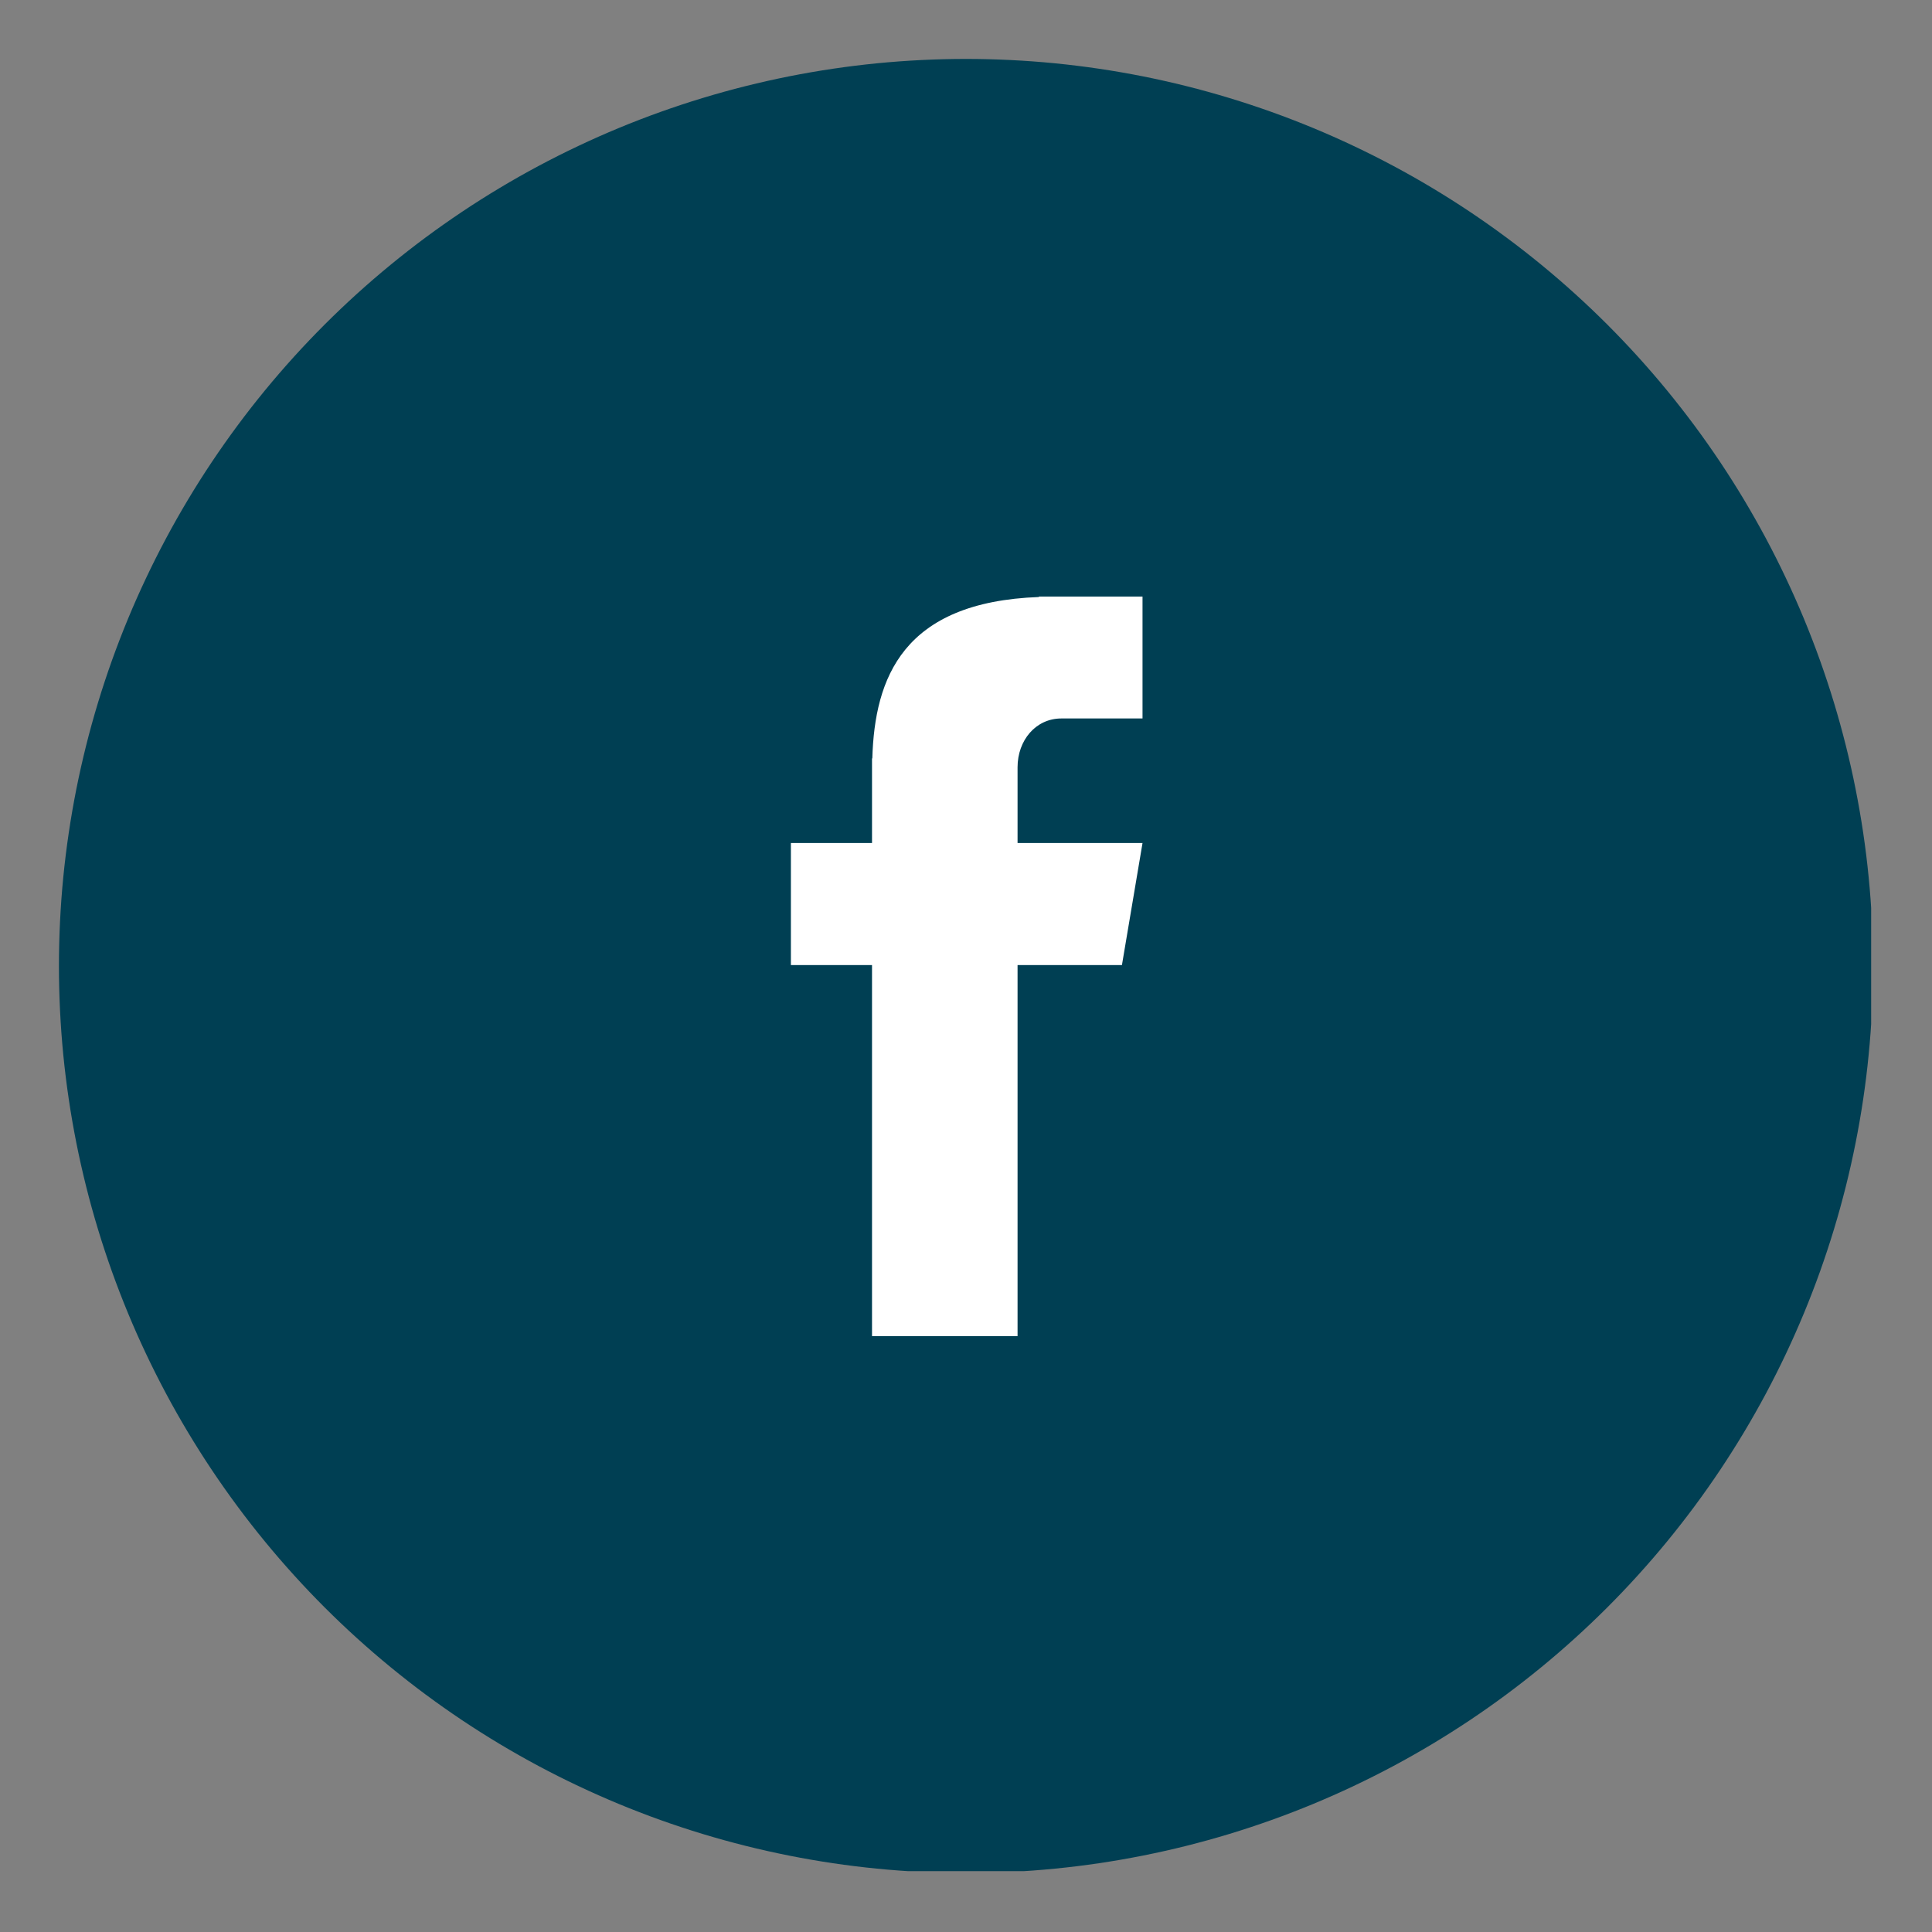 <svg xmlns="http://www.w3.org/2000/svg" xmlns:xlink="http://www.w3.org/1999/xlink" width="500" zoomAndPan="magnify" viewBox="0 0 375 375" height="500" preserveAspectRatio="xMidYMid meet" version="1.0"><rect x="0" y="0" width="375" height="375" fill="#808080" stroke="none"/><defs><clipPath id="6da4d3762e"><path d="M 11.438 11.438 L 363.188 11.438 L 363.188 363.188 L 11.438 363.188 Z M 11.438 11.438 " clip-rule="nonzero"/></clipPath><clipPath id="e7171e228d"><path d="M 153.512 115.566 L 221.762 115.566 L 221.762 259.566 L 153.512 259.566 Z M 153.512 115.566 " clip-rule="nonzero"/></clipPath></defs><g clip-path="url(#6da4d3762e)"><path fill="#003f53" d="M 363.551 187.496 C 363.551 190.379 363.48 193.258 363.34 196.133 C 363.199 199.012 362.988 201.887 362.703 204.754 C 362.422 207.621 362.07 210.48 361.648 213.328 C 361.223 216.18 360.73 219.016 360.168 221.844 C 359.605 224.668 358.977 227.48 358.277 230.273 C 357.574 233.07 356.809 235.844 355.973 238.602 C 355.137 241.359 354.23 244.094 353.262 246.809 C 352.289 249.52 351.254 252.207 350.152 254.871 C 349.047 257.531 347.883 260.164 346.648 262.77 C 345.418 265.375 344.121 267.945 342.766 270.488 C 341.406 273.031 339.984 275.535 338.504 278.008 C 337.023 280.477 335.48 282.91 333.883 285.309 C 332.281 287.703 330.621 290.059 328.906 292.371 C 327.188 294.688 325.418 296.957 323.59 299.184 C 321.762 301.414 319.879 303.594 317.945 305.727 C 316.012 307.863 314.023 309.949 311.988 311.988 C 309.949 314.023 307.863 316.012 305.727 317.945 C 303.594 319.879 301.414 321.762 299.184 323.59 C 296.957 325.418 294.688 327.188 292.371 328.906 C 290.059 330.621 287.703 332.281 285.309 333.883 C 282.91 335.48 280.477 337.023 278.008 338.504 C 275.535 339.984 273.031 341.406 270.488 342.766 C 267.945 344.121 265.375 345.418 262.77 346.648 C 260.164 347.883 257.531 349.047 254.871 350.152 C 252.207 351.254 249.52 352.289 246.809 353.262 C 244.094 354.23 241.359 355.137 238.602 355.973 C 235.844 356.809 233.07 357.574 230.273 358.277 C 227.48 358.977 224.668 359.605 221.844 360.168 C 219.016 360.73 216.18 361.223 213.328 361.648 C 210.48 362.07 207.621 362.422 204.754 362.703 C 201.887 362.988 199.012 363.199 196.133 363.34 C 193.258 363.48 190.379 363.551 187.496 363.551 C 184.613 363.551 181.734 363.48 178.855 363.34 C 175.98 363.199 173.105 362.988 170.238 362.703 C 167.371 362.422 164.512 362.07 161.664 361.648 C 158.812 361.223 155.977 360.73 153.148 360.168 C 150.324 359.605 147.512 358.977 144.719 358.277 C 141.922 357.574 139.148 356.809 136.391 355.973 C 133.633 355.137 130.898 354.23 128.184 353.262 C 125.473 352.289 122.785 351.254 120.121 350.152 C 117.461 349.047 114.828 347.883 112.223 346.648 C 109.617 345.418 107.043 344.121 104.504 342.766 C 101.961 341.406 99.457 339.984 96.984 338.504 C 94.512 337.023 92.078 335.48 89.684 333.883 C 87.289 332.281 84.934 330.621 82.617 328.906 C 80.305 327.188 78.035 325.418 75.809 323.59 C 73.578 321.762 71.398 319.879 69.262 317.945 C 67.129 316.012 65.043 314.023 63.004 311.988 C 60.969 309.949 58.98 307.863 57.047 305.727 C 55.113 303.594 53.23 301.414 51.402 299.184 C 49.574 296.957 47.801 294.688 46.086 292.371 C 44.371 290.059 42.711 287.703 41.109 285.309 C 39.508 282.91 37.969 280.477 36.488 278.008 C 35.004 275.535 33.586 273.031 32.227 270.488 C 30.871 267.945 29.574 265.375 28.344 262.77 C 27.109 260.164 25.941 257.531 24.84 254.871 C 23.738 252.207 22.703 249.52 21.73 246.809 C 20.762 244.094 19.855 241.359 19.02 238.602 C 18.184 235.844 17.414 233.07 16.715 230.273 C 16.016 227.48 15.383 224.668 14.82 221.844 C 14.262 219.016 13.766 216.18 13.344 213.328 C 12.922 210.477 12.57 207.621 12.285 204.754 C 12.004 201.887 11.793 199.012 11.652 196.133 C 11.512 193.258 11.438 190.379 11.438 187.496 C 11.438 184.613 11.512 181.734 11.652 178.855 C 11.793 175.98 12.004 173.105 12.285 170.238 C 12.57 167.371 12.922 164.512 13.344 161.664 C 13.766 158.812 14.262 155.977 14.82 153.148 C 15.383 150.324 16.016 147.512 16.715 144.719 C 17.414 141.922 18.184 139.145 19.02 136.391 C 19.855 133.633 20.762 130.898 21.73 128.184 C 22.703 125.473 23.738 122.785 24.84 120.121 C 25.941 117.461 27.109 114.828 28.344 112.223 C 29.574 109.617 30.871 107.043 32.227 104.504 C 33.586 101.961 35.004 99.457 36.488 96.984 C 37.969 94.512 39.508 92.078 41.109 89.684 C 42.711 87.289 44.371 84.934 46.086 82.617 C 47.801 80.305 49.574 78.035 51.402 75.805 C 53.23 73.578 55.113 71.398 57.047 69.262 C 58.98 67.129 60.969 65.043 63.004 63.004 C 65.043 60.969 67.129 58.98 69.262 57.047 C 71.398 55.113 73.578 53.23 75.809 51.402 C 78.035 49.574 80.305 47.801 82.617 46.086 C 84.934 44.371 87.289 42.711 89.684 41.109 C 92.078 39.508 94.512 37.969 96.984 36.488 C 99.457 35.004 101.961 33.586 104.504 32.227 C 107.043 30.871 109.617 29.574 112.223 28.344 C 114.828 27.109 117.461 25.941 120.121 24.84 C 122.785 23.738 125.473 22.703 128.184 21.73 C 130.898 20.762 133.633 19.855 136.391 19.02 C 139.148 18.184 141.922 17.414 144.719 16.715 C 147.512 16.016 150.324 15.383 153.148 14.82 C 155.977 14.262 158.812 13.766 161.664 13.344 C 164.512 12.922 167.371 12.57 170.238 12.285 C 173.105 12.004 175.98 11.793 178.855 11.652 C 181.734 11.512 184.613 11.438 187.496 11.438 C 190.379 11.438 193.258 11.512 196.133 11.652 C 199.012 11.793 201.887 12.004 204.754 12.285 C 207.621 12.57 210.48 12.922 213.328 13.344 C 216.18 13.766 219.016 14.262 221.844 14.82 C 224.668 15.383 227.48 16.016 230.273 16.715 C 233.07 17.414 235.844 18.184 238.602 19.02 C 241.359 19.855 244.094 20.762 246.809 21.73 C 249.52 22.703 252.207 23.738 254.871 24.84 C 257.531 25.941 260.164 27.109 262.77 28.344 C 265.375 29.574 267.949 30.871 270.488 32.227 C 273.031 33.586 275.535 35.004 278.008 36.488 C 280.477 37.969 282.91 39.508 285.309 41.109 C 287.703 42.711 290.059 44.371 292.371 46.086 C 294.688 47.801 296.957 49.574 299.184 51.402 C 301.414 53.23 303.594 55.113 305.727 57.047 C 307.863 58.98 309.949 60.969 311.988 63.004 C 314.023 65.043 316.012 67.129 317.945 69.262 C 319.879 71.398 321.762 73.578 323.59 75.805 C 325.418 78.035 327.188 80.305 328.906 82.617 C 330.621 84.934 332.281 87.289 333.883 89.684 C 335.48 92.078 337.023 94.512 338.504 96.984 C 339.984 99.457 341.406 101.961 342.766 104.504 C 344.121 107.043 345.418 109.617 346.648 112.223 C 347.883 114.828 349.047 117.461 350.152 120.121 C 351.254 122.785 352.289 125.473 353.262 128.184 C 354.23 130.898 355.137 133.633 355.973 136.391 C 356.809 139.145 357.574 141.922 358.277 144.719 C 358.977 147.512 359.609 150.324 360.168 153.148 C 360.73 155.977 361.223 158.812 361.648 161.664 C 362.07 164.512 362.422 167.371 362.703 170.238 C 362.988 173.105 363.199 175.98 363.34 178.855 C 363.48 181.734 363.551 184.613 363.551 187.496 Z M 363.551 187.496 " fill-opacity="1" fill-rule="nonzero"/></g><g clip-path="url(#e7171e228d)"><path fill="#ffffff" d="M 206.016 139.453 L 221.762 139.453 L 221.762 115.789 L 201.656 115.789 L 201.656 115.879 C 175.223 116.848 169.773 131.605 169.316 147.211 L 169.258 147.211 L 169.258 163.633 L 153.512 163.633 L 153.512 187.324 L 169.258 187.324 L 169.258 259.344 L 197.508 259.344 L 197.508 187.324 L 217.766 187.324 L 221.762 163.633 L 197.508 163.633 L 197.508 148.93 C 197.508 143.711 201.02 139.453 206.016 139.453 Z M 206.016 139.453 " fill-opacity="1" fill-rule="nonzero"/></g></svg>